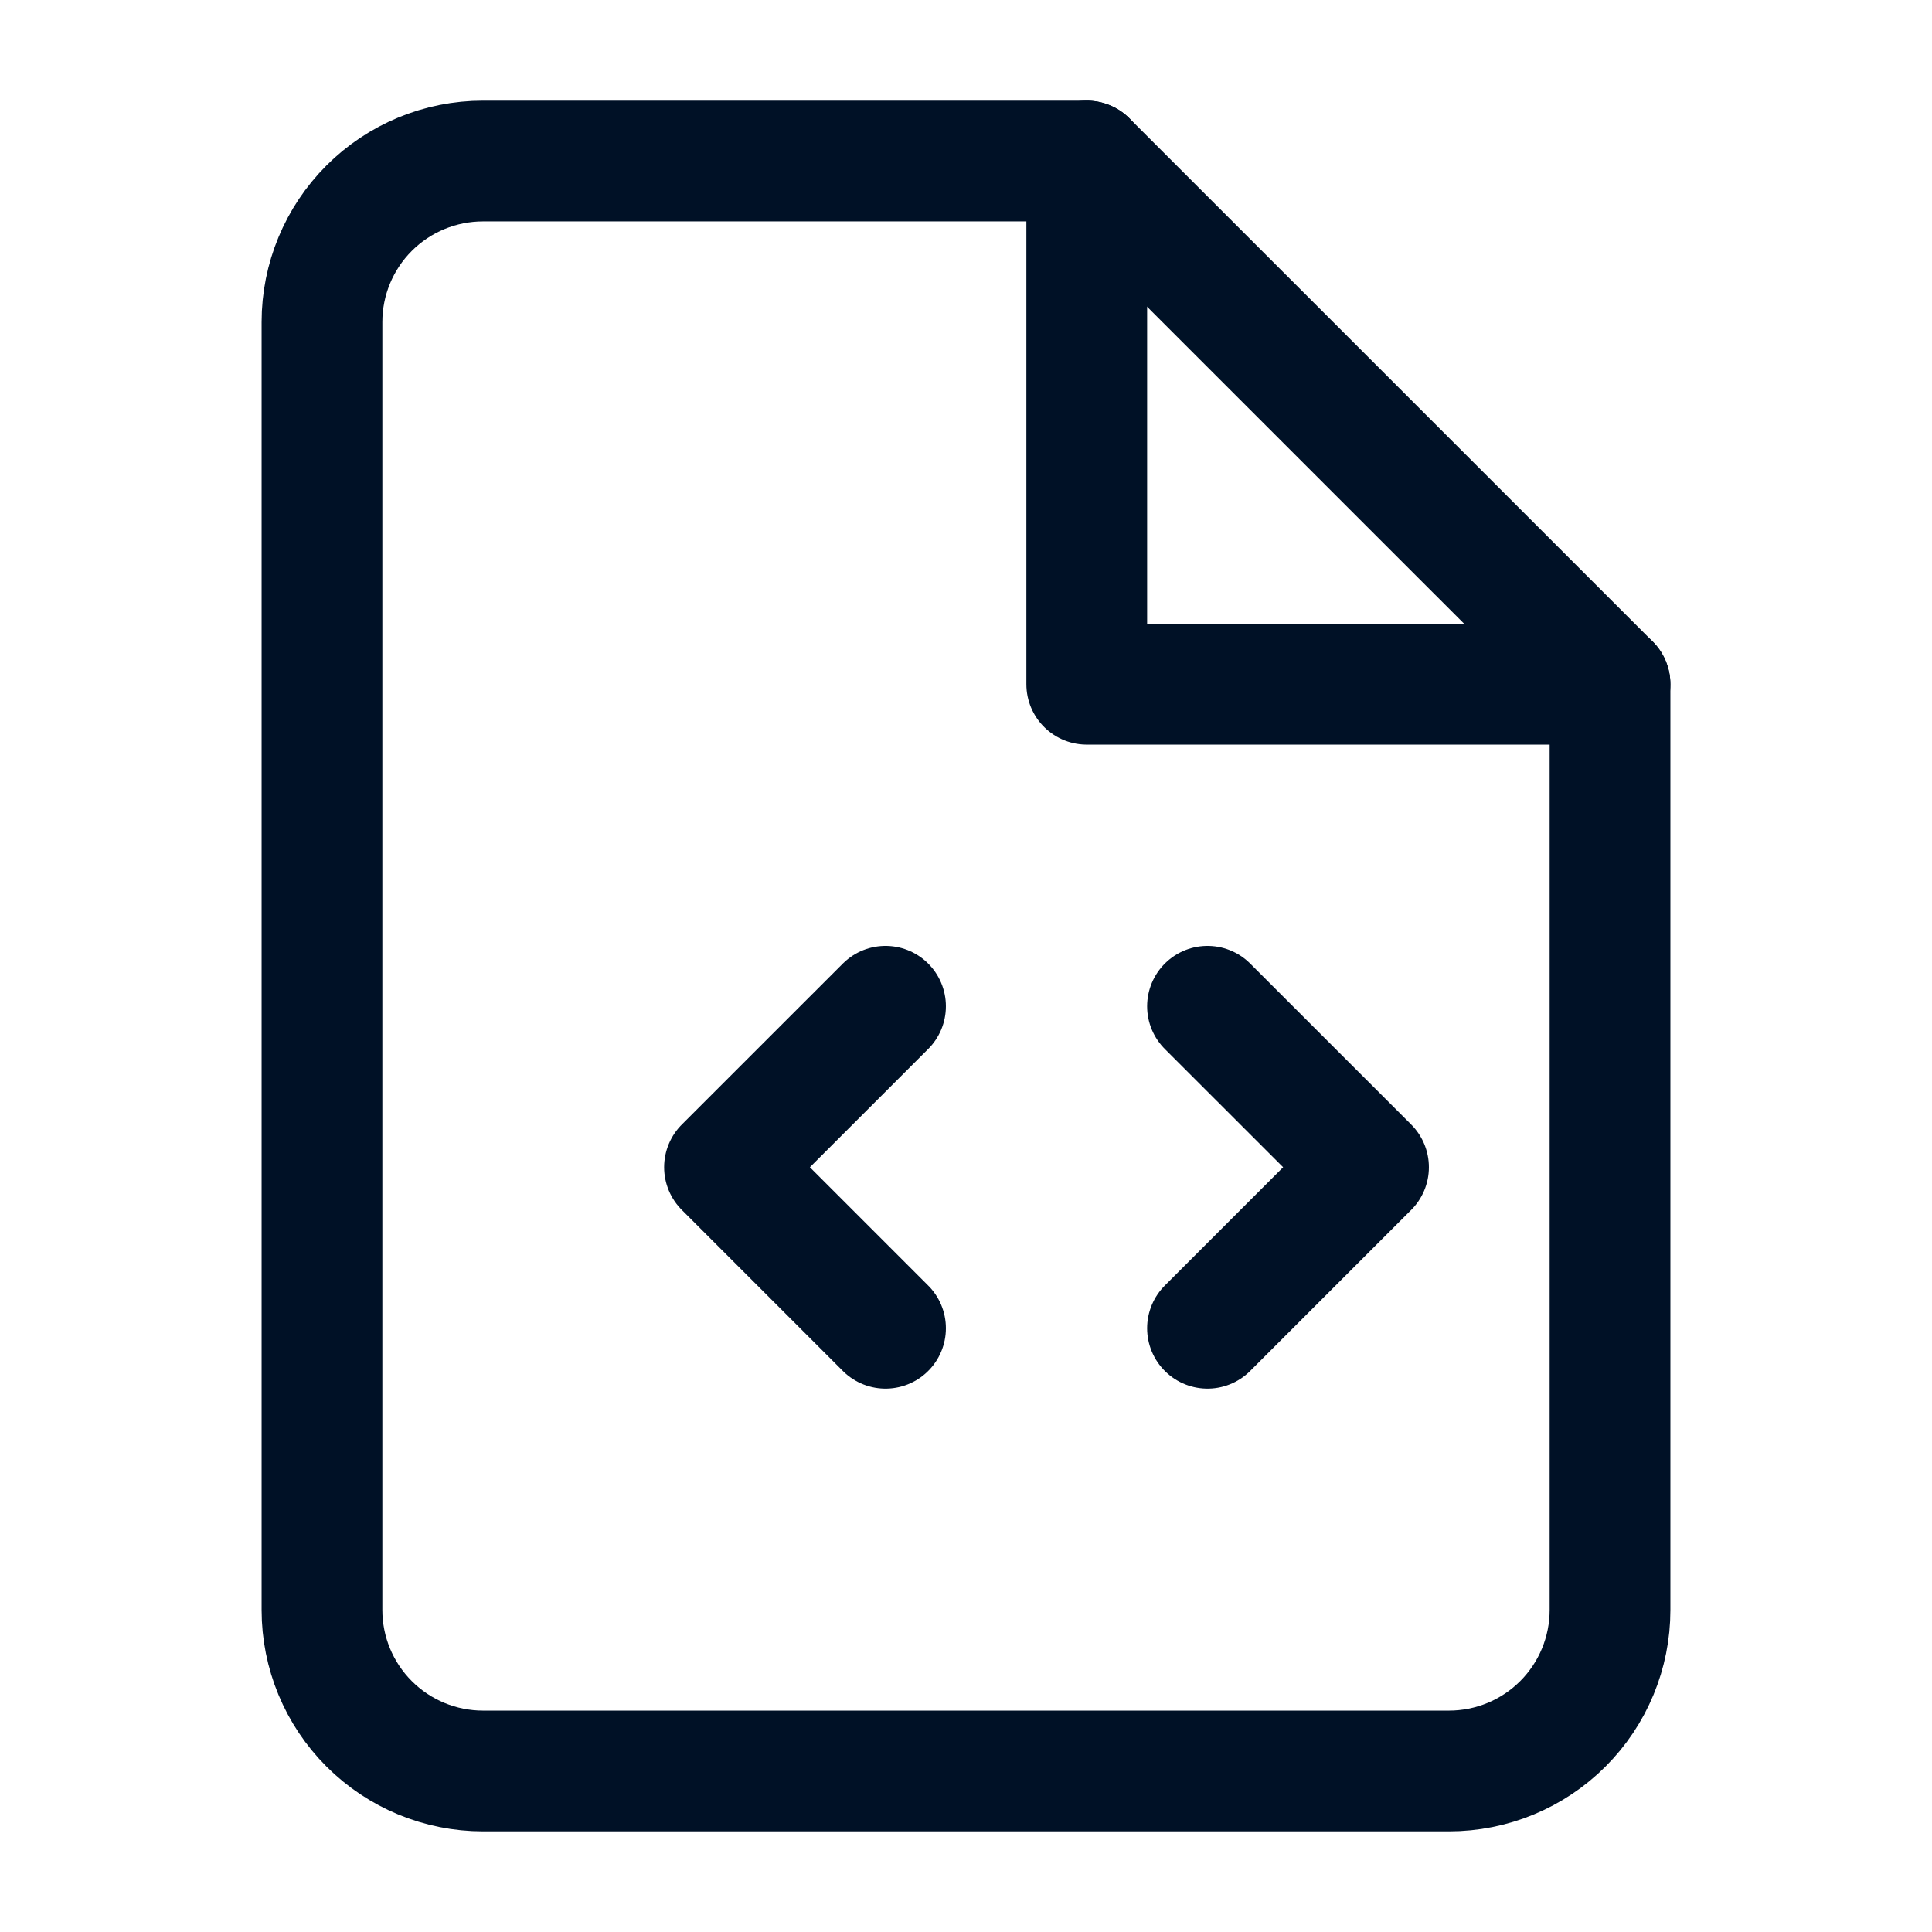 <svg width="32" height="32" viewBox="0 0 32 32" fill="none" xmlns="http://www.w3.org/2000/svg">
<path d="M18 2.667H8C7.293 2.667 6.614 2.948 6.114 3.448C5.614 3.948 5.333 4.626 5.333 5.333V26.667C5.333 27.374 5.614 28.052 6.114 28.552C6.614 29.052 7.293 29.333 8 29.333H24C24.707 29.333 25.386 29.052 25.886 28.552C26.386 28.052 26.667 27.374 26.667 26.667V11.333L18 2.667Z" stroke="#001126" stroke-width="2" stroke-linecap="round" stroke-linejoin="round"/>
<path d="M18 2.667V11.333H26.667" stroke="#001126" stroke-width="2" stroke-linecap="round" stroke-linejoin="round"/>
<path d="M14.667 16.667L12 19.333L14.667 22" stroke="#001126" stroke-width="2" stroke-linecap="round" stroke-linejoin="round"/>
<path d="M20 16.667L22.667 19.333L20 22" stroke="#001126" stroke-width="2" stroke-linecap="round" stroke-linejoin="round"/>
</svg>

